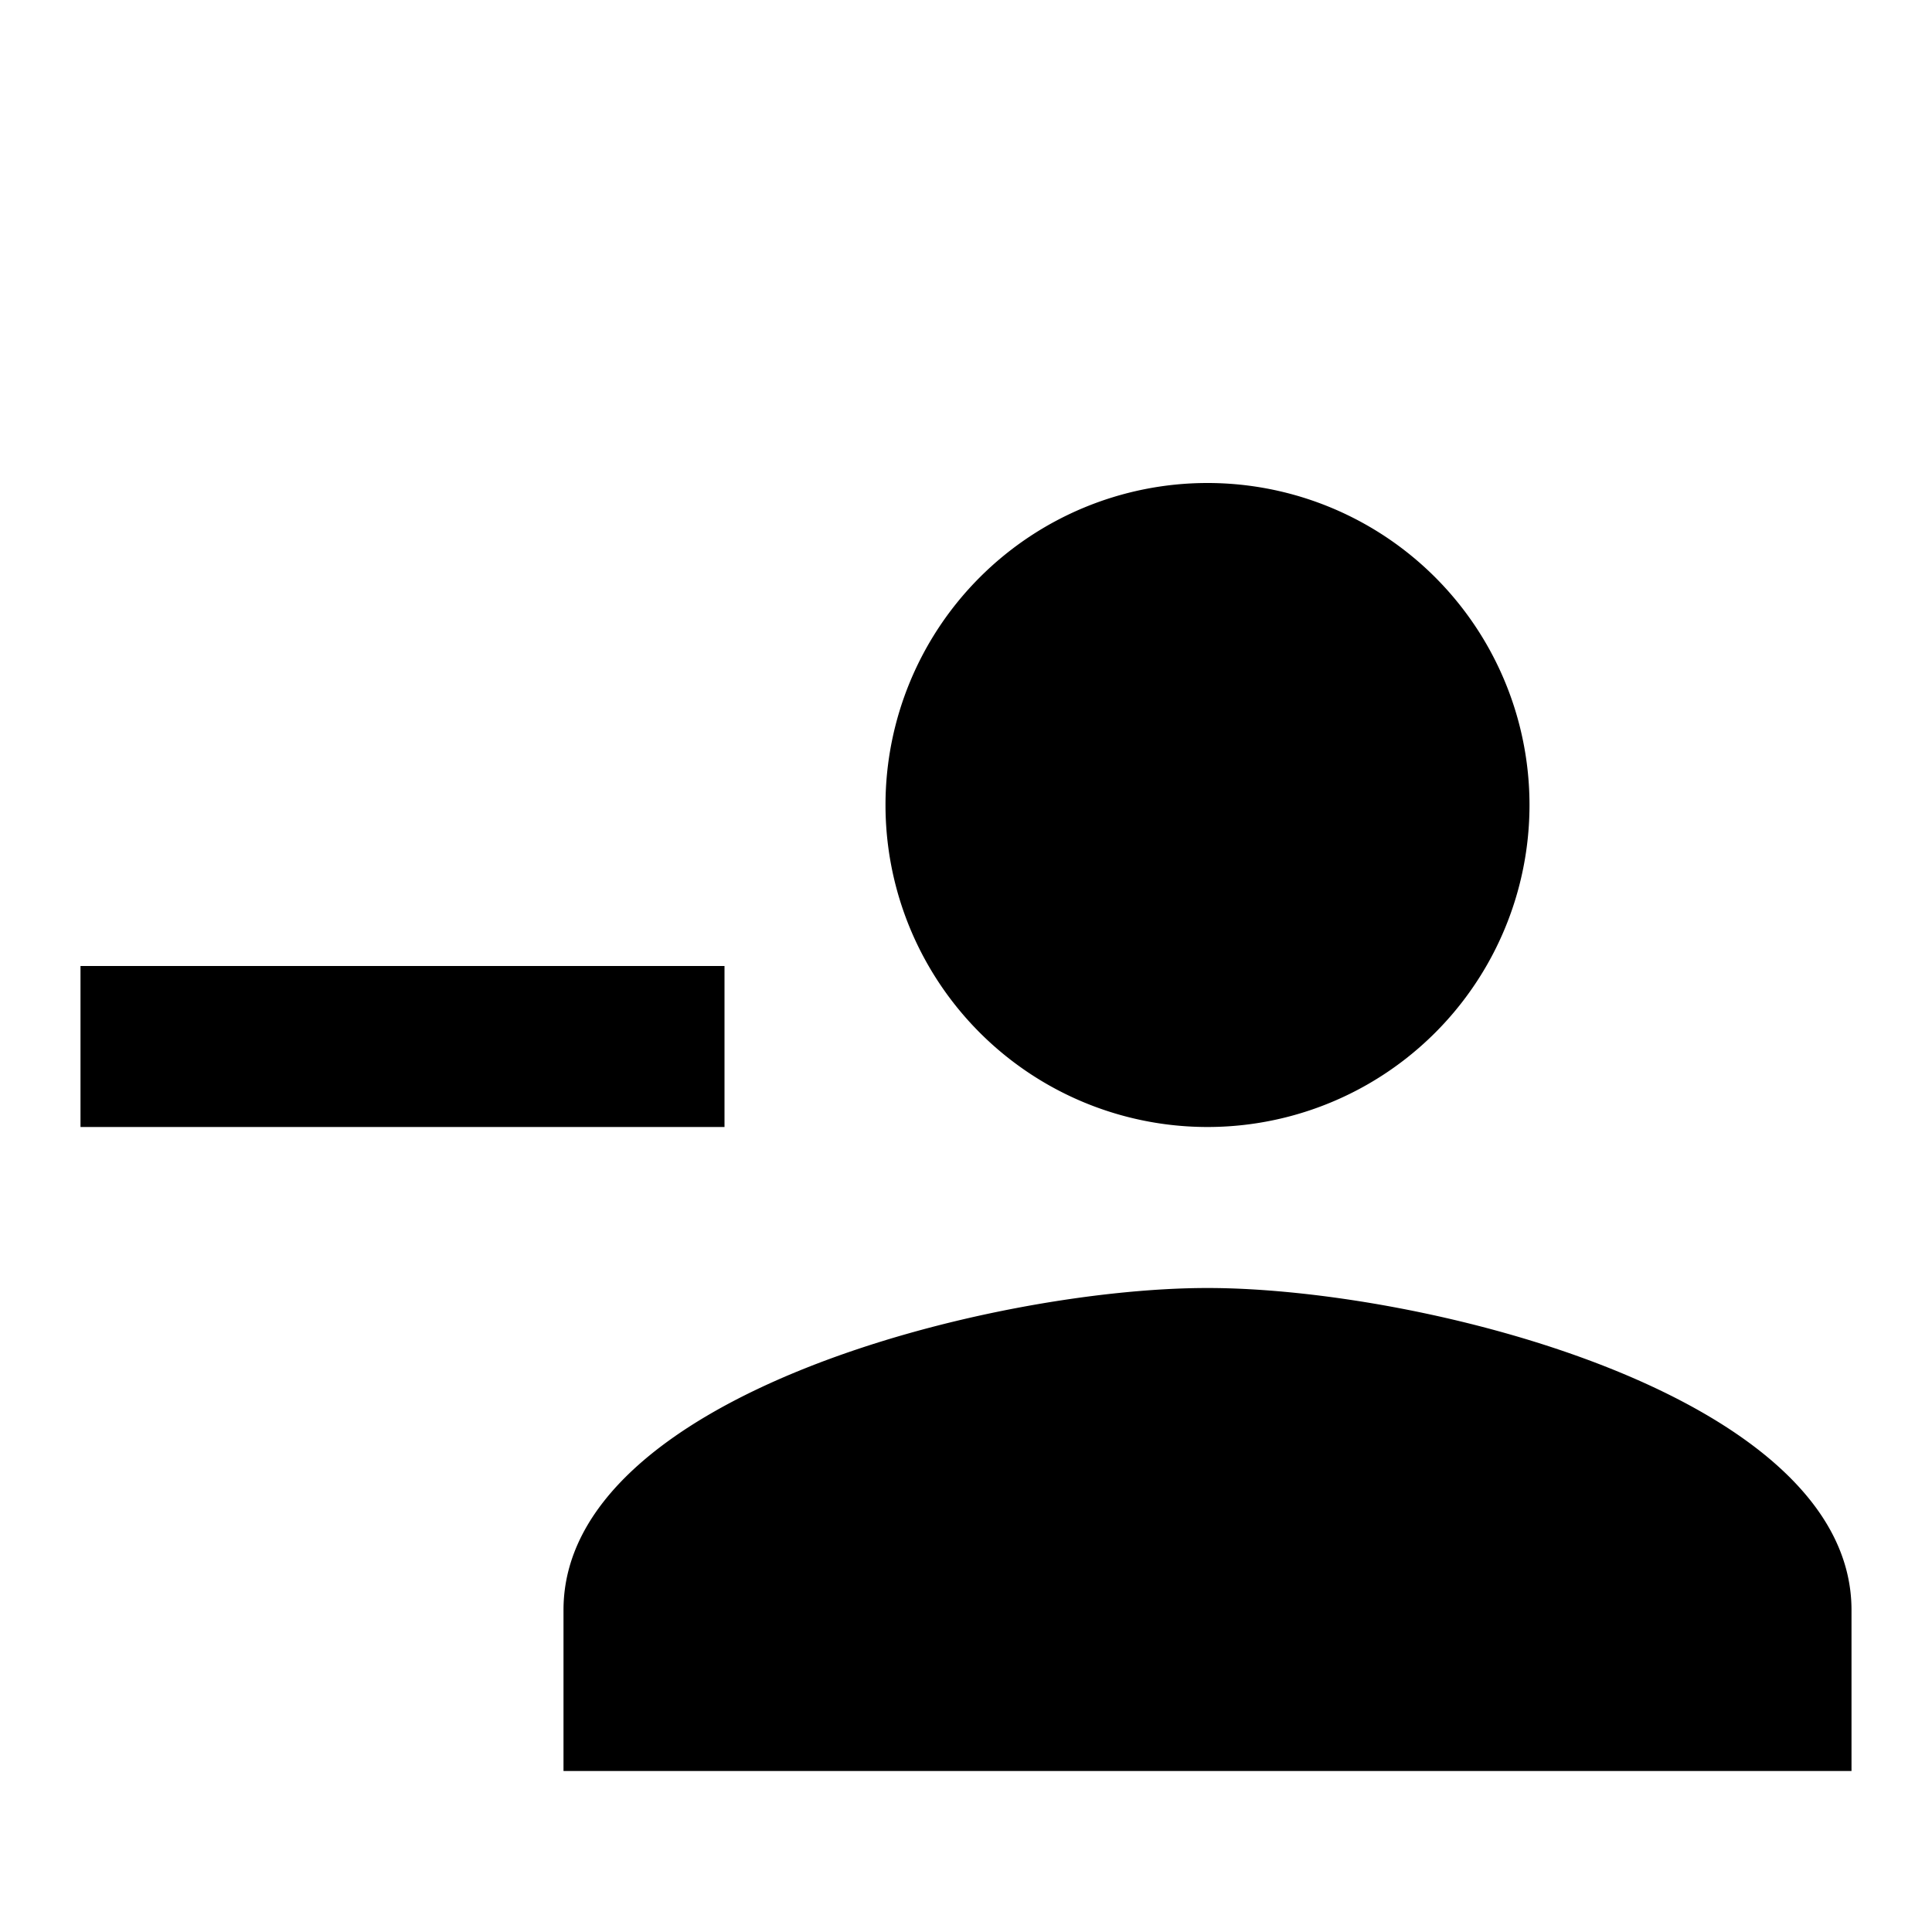 <?xml version="1.0" encoding="UTF-8"?>
<svg width="1em" height="1em" aria-hidden="true" role="img" viewBox="0 0 24 20" xmlns="http://www.w3.org/2000/svg">
    <path d="M15 14c-2.67 0-8 1.33-8 4v2h16v-2c0-2.67-5.33-4-8-4M1 10v2h8v-2m6 2a4 4 0 0 0 4-4a4 4 0 0 0-4-4a4 4 0 0 0-4 4a4 4 0 0 0 4 4z" fill="currentColor"/>
</svg>
